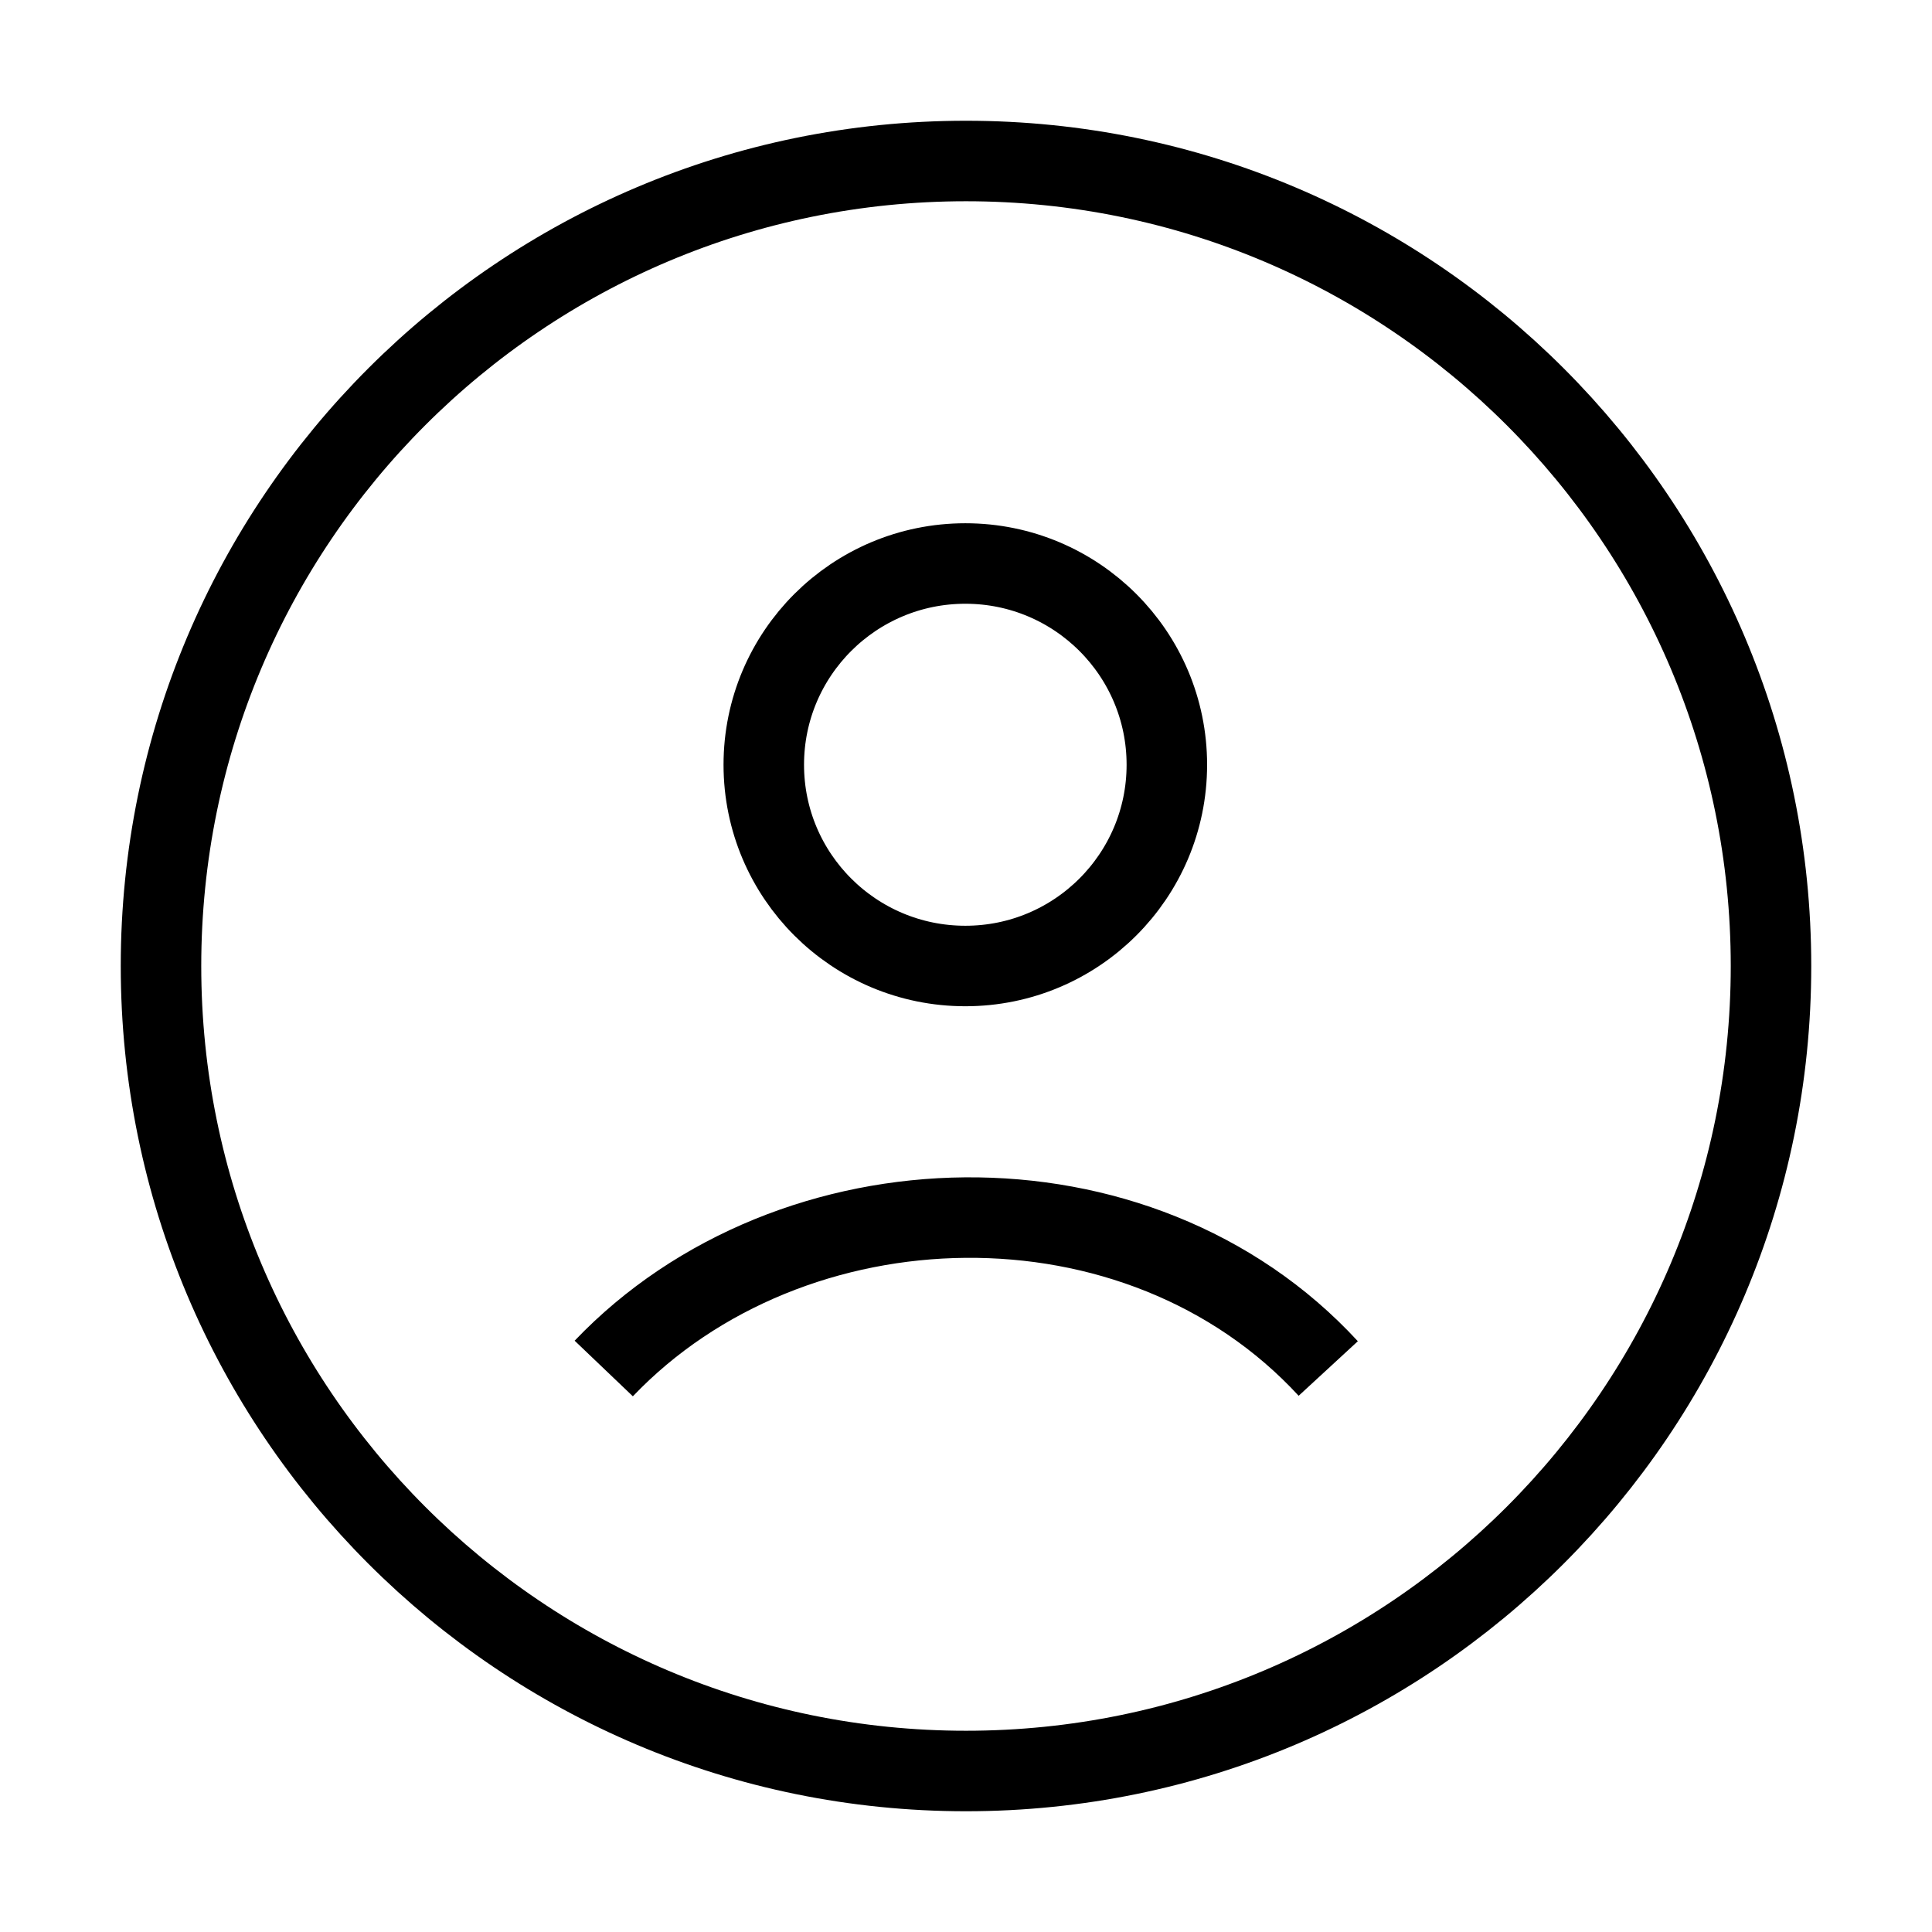 <svg viewBox="0 0 24 24" fill="none" xmlns="http://www.w3.org/2000/svg">
<path d="M7.5 17C9.832 14.558 14.143 14.443 16.5 17M22 12C22 17.523 17.523 22 12 22C6.477 22 2 17.523 2 12C2 6.477 6.477 2 12 2C17.523 2 22 6.477 22 12ZM14.495 9.5C14.495 10.881 13.374 12 11.992 12C10.609 12 9.488 10.881 9.488 9.5C9.488 8.119 10.609 7 11.992 7C13.374 7 14.495 8.119 14.495 9.5Z" stroke="currentColor" strokeWidth="1.5" strokeLinecap="round"/>
</svg>